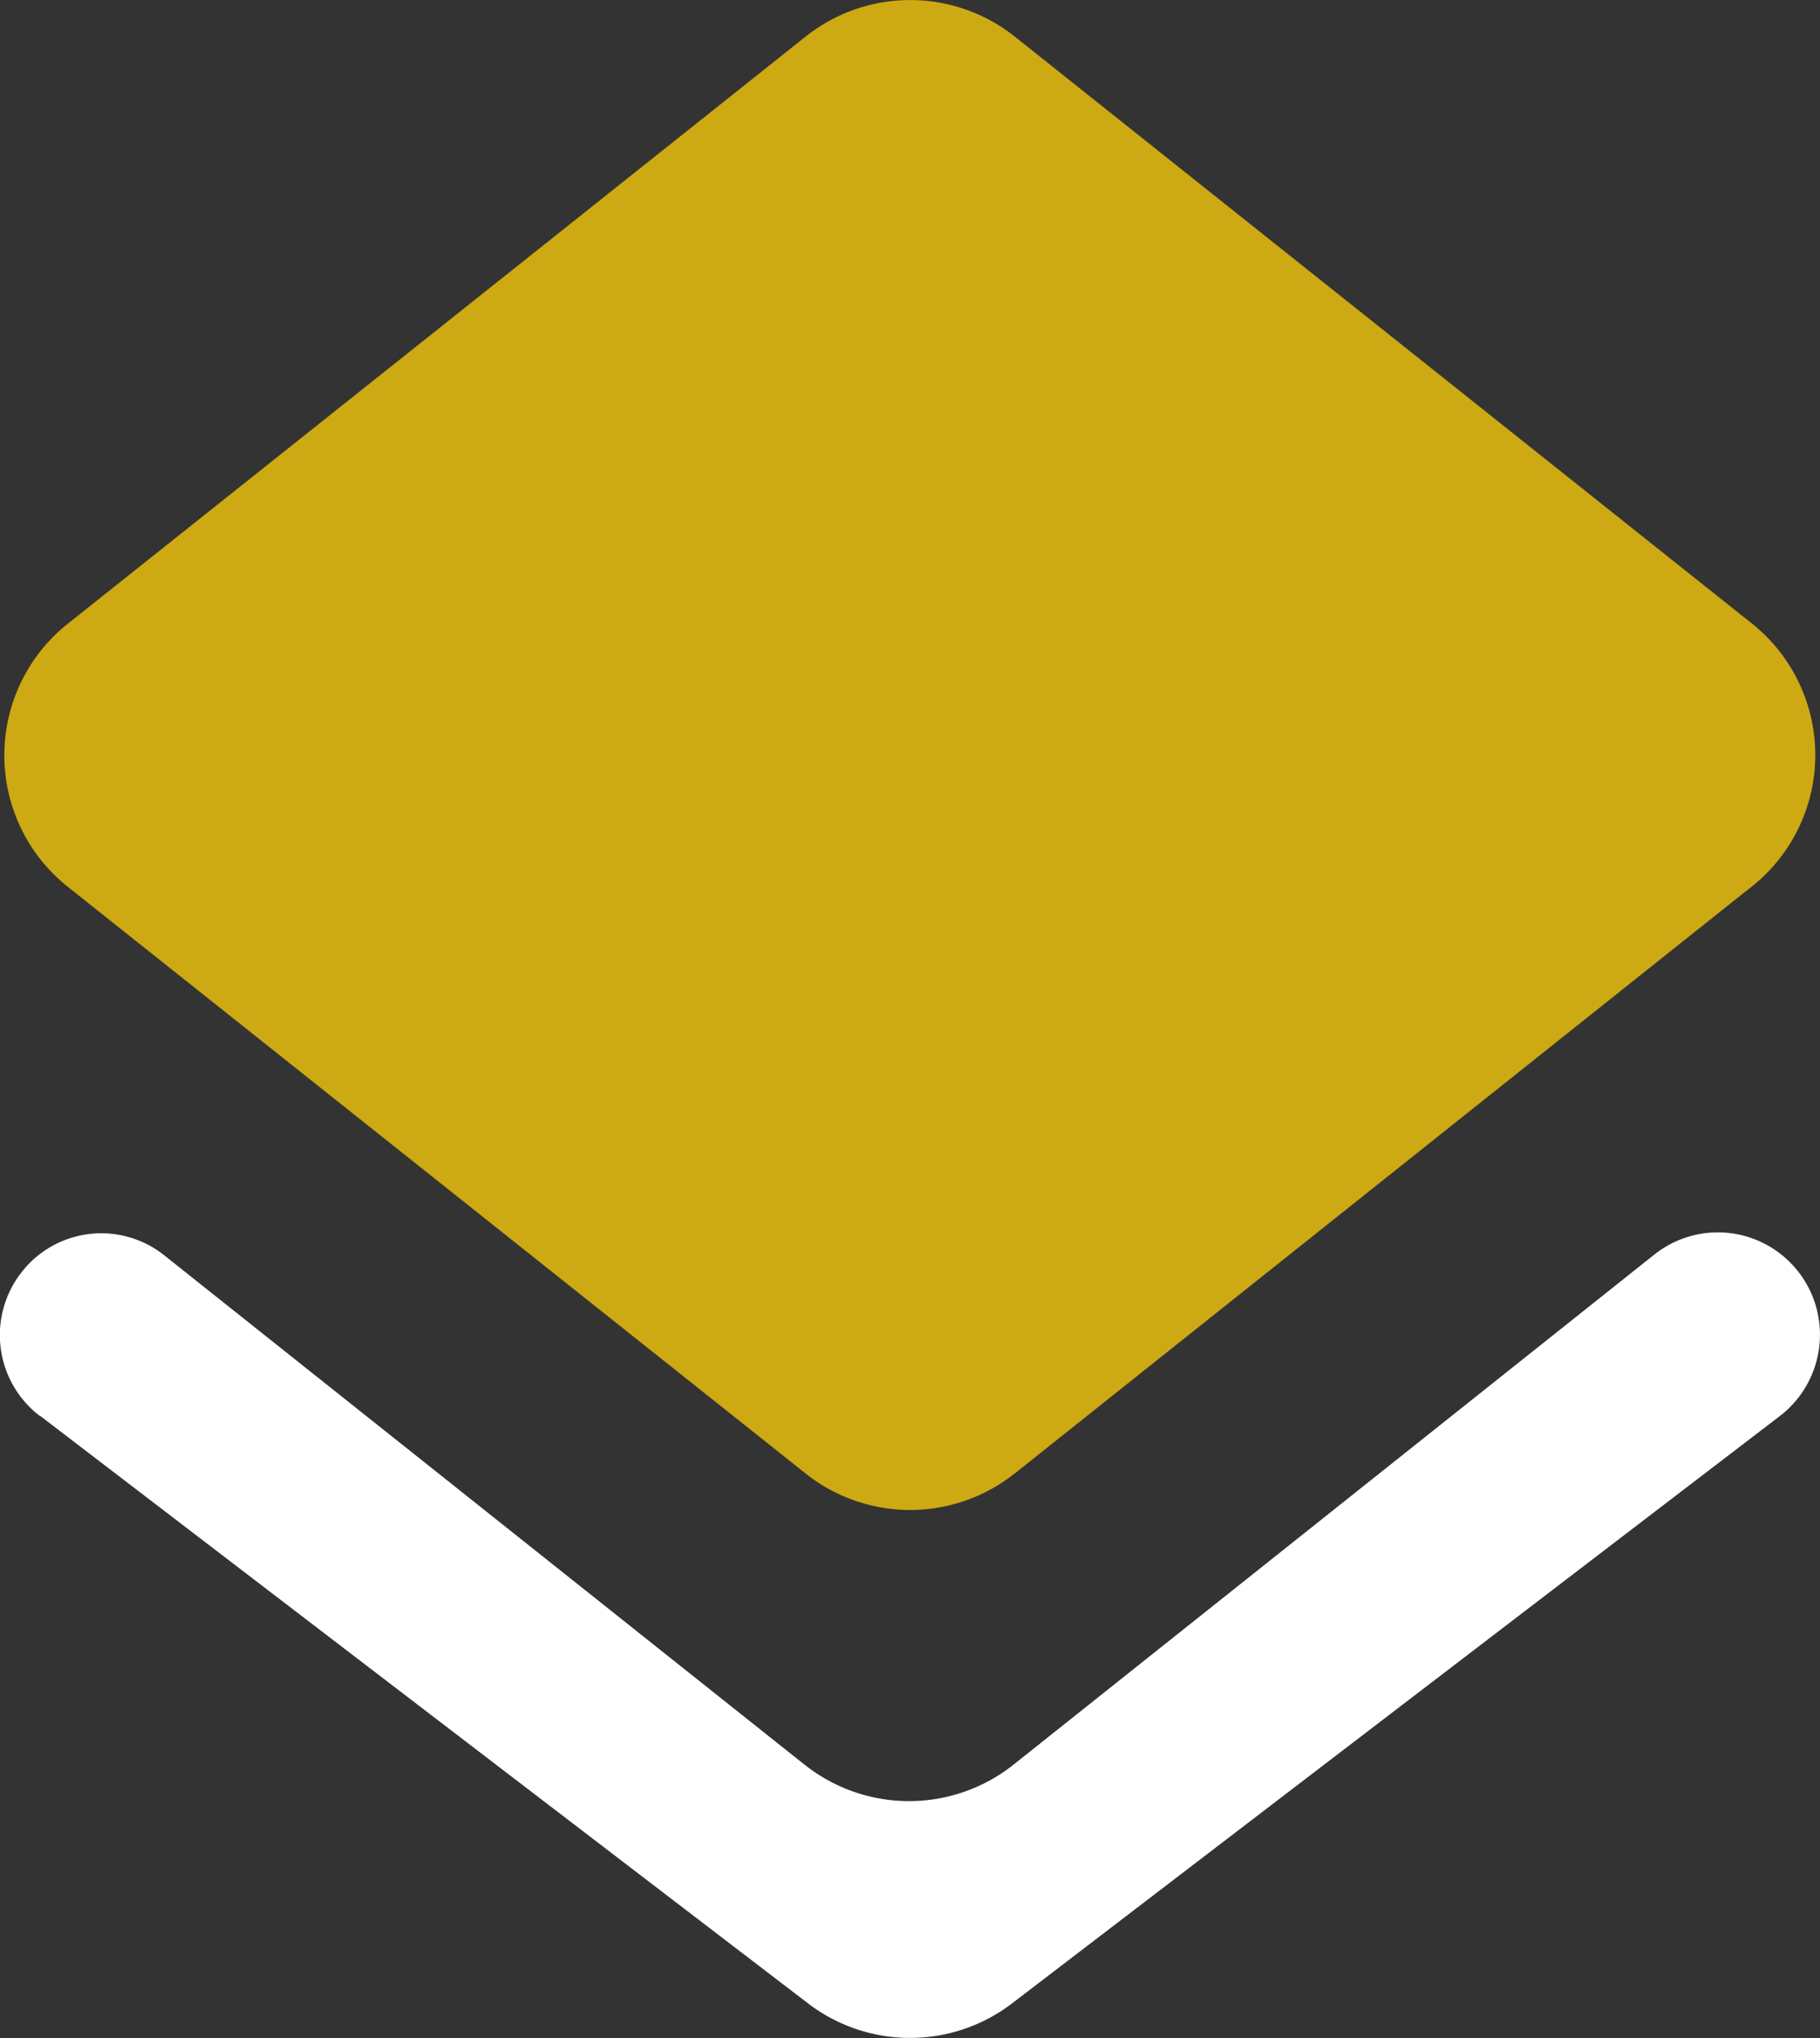 <svg id="Group_5" data-name="Group 5" xmlns="http://www.w3.org/2000/svg" width="23.838" height="26.68" viewBox="0 0 23.838 26.68">
  <rect x="0" y="0" width="23.838" height="26.68" fill="#333333" stroke="none"/>
  <path id="Fill_1" data-name="Fill 1" d="M13.233,19.29l9.422-7.5.232-.183a2.2,2.2,0,0,0,0-3.446L13.233.478a2.2,2.2,0,0,0-2.737,0L.83,8.166a2.2,2.2,0,0,0-.352,3.091,2.329,2.329,0,0,0,.35.35l.229.182,9.437,7.5a2.2,2.2,0,0,0,2.739,0" transform="translate(0.057)" fill="#cda913"/>
  <path id="Fill_3" data-name="Fill 3" d="M10.537,6.968,2.151.3A1.324,1.324,0,0,0,.29.512L.28.525A1.333,1.333,0,0,0,.517,2.4l.006,0,10.06,7.693a2.2,2.2,0,0,0,2.673,0L23.31,2.406A1.342,1.342,0,0,0,23.562.525a.026.026,0,0,1-.006-.007A1.335,1.335,0,0,0,21.682.28l-.013.01L13.275,6.968a2.2,2.2,0,0,1-2.737,0" transform="translate(0 16.133)" fill="#fff"/>
</svg>
